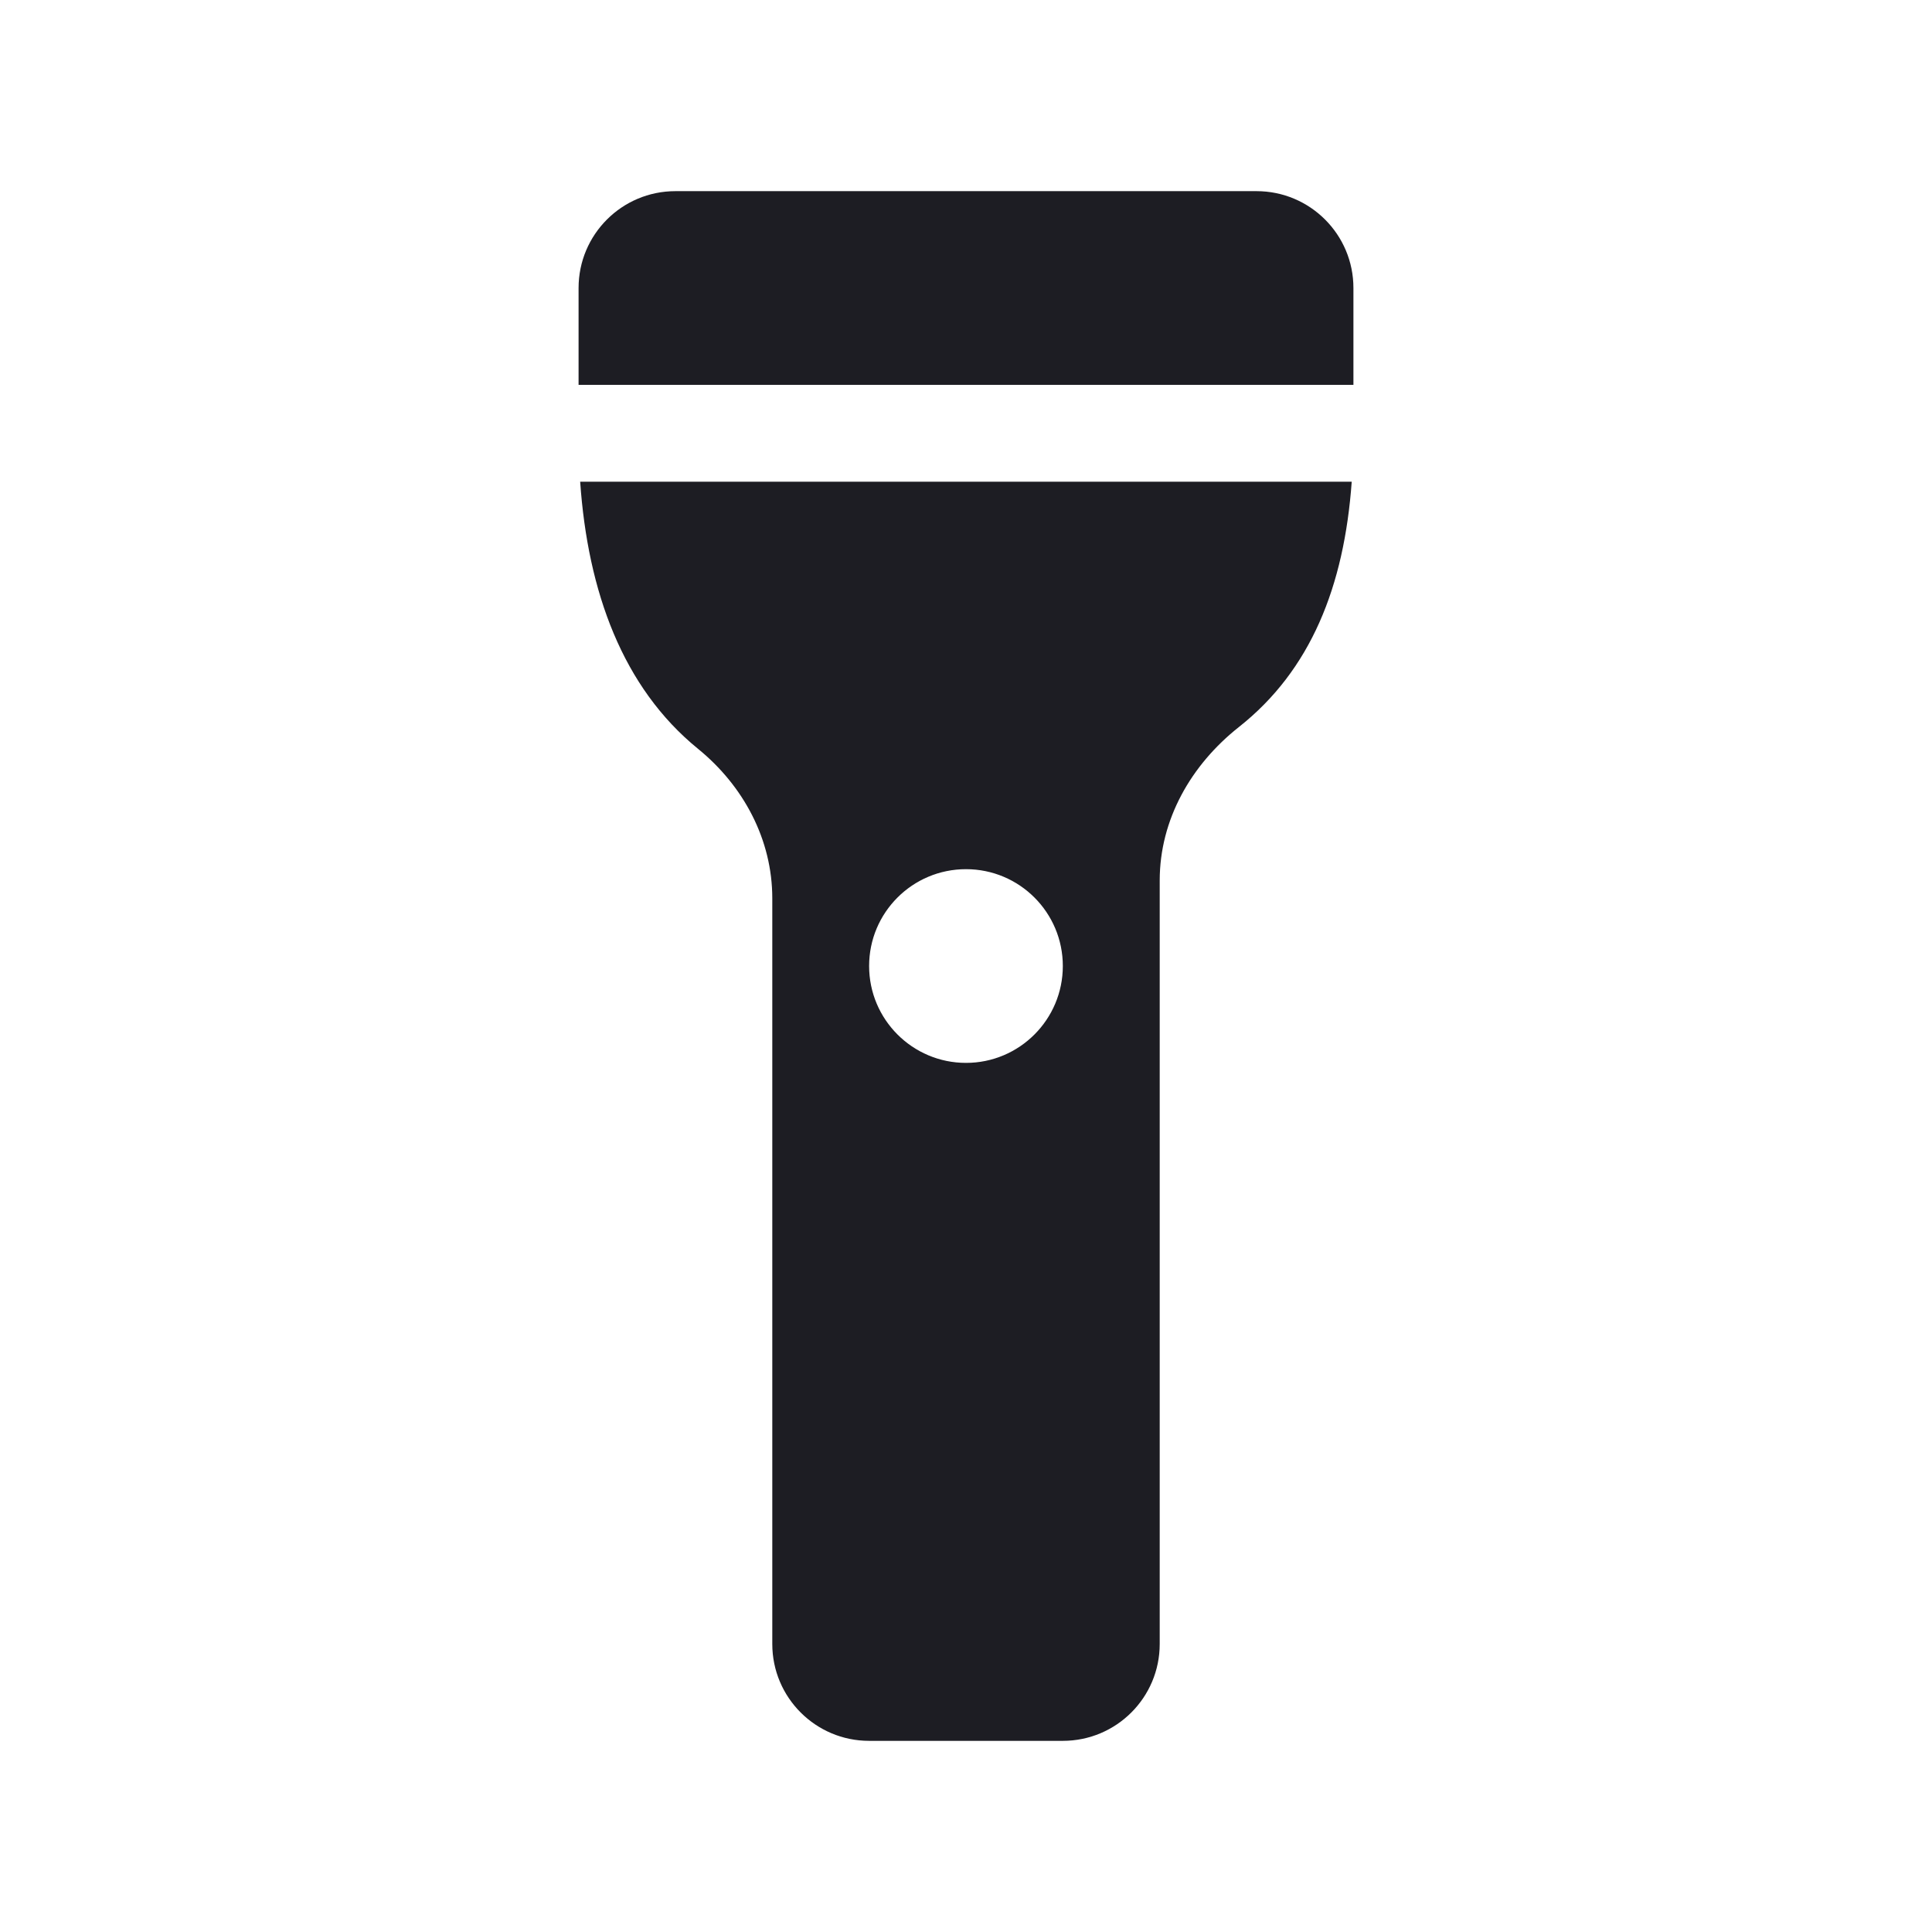 <svg width="34" height="34" viewBox="0 0 34 34" fill="none" xmlns="http://www.w3.org/2000/svg">
<path d="M23.818 6.773V5.068C23.818 4.127 23.055 3.364 22.113 3.364H11.886C10.945 3.364 10.182 4.127 10.182 5.068V6.773H23.818Z" fill="#1D1D23"/>
<path d="M10.21 8.477C10.344 10.414 10.958 12.098 12.283 13.177C13.085 13.83 13.591 14.775 13.591 15.809V28.932C13.591 29.873 14.354 30.636 15.295 30.636H18.704C19.646 30.636 20.409 29.873 20.409 28.932V15.495C20.409 14.422 20.961 13.46 21.803 12.794C23.066 11.796 23.655 10.323 23.788 8.477H10.21V8.477ZM17 18.705C16.058 18.705 15.295 17.941 15.295 17C15.295 16.059 16.058 15.296 17 15.296C17.941 15.296 18.704 16.059 18.704 17C18.704 17.941 17.941 18.705 17 18.705Z" fill="#1D1D23"/>
</svg>
